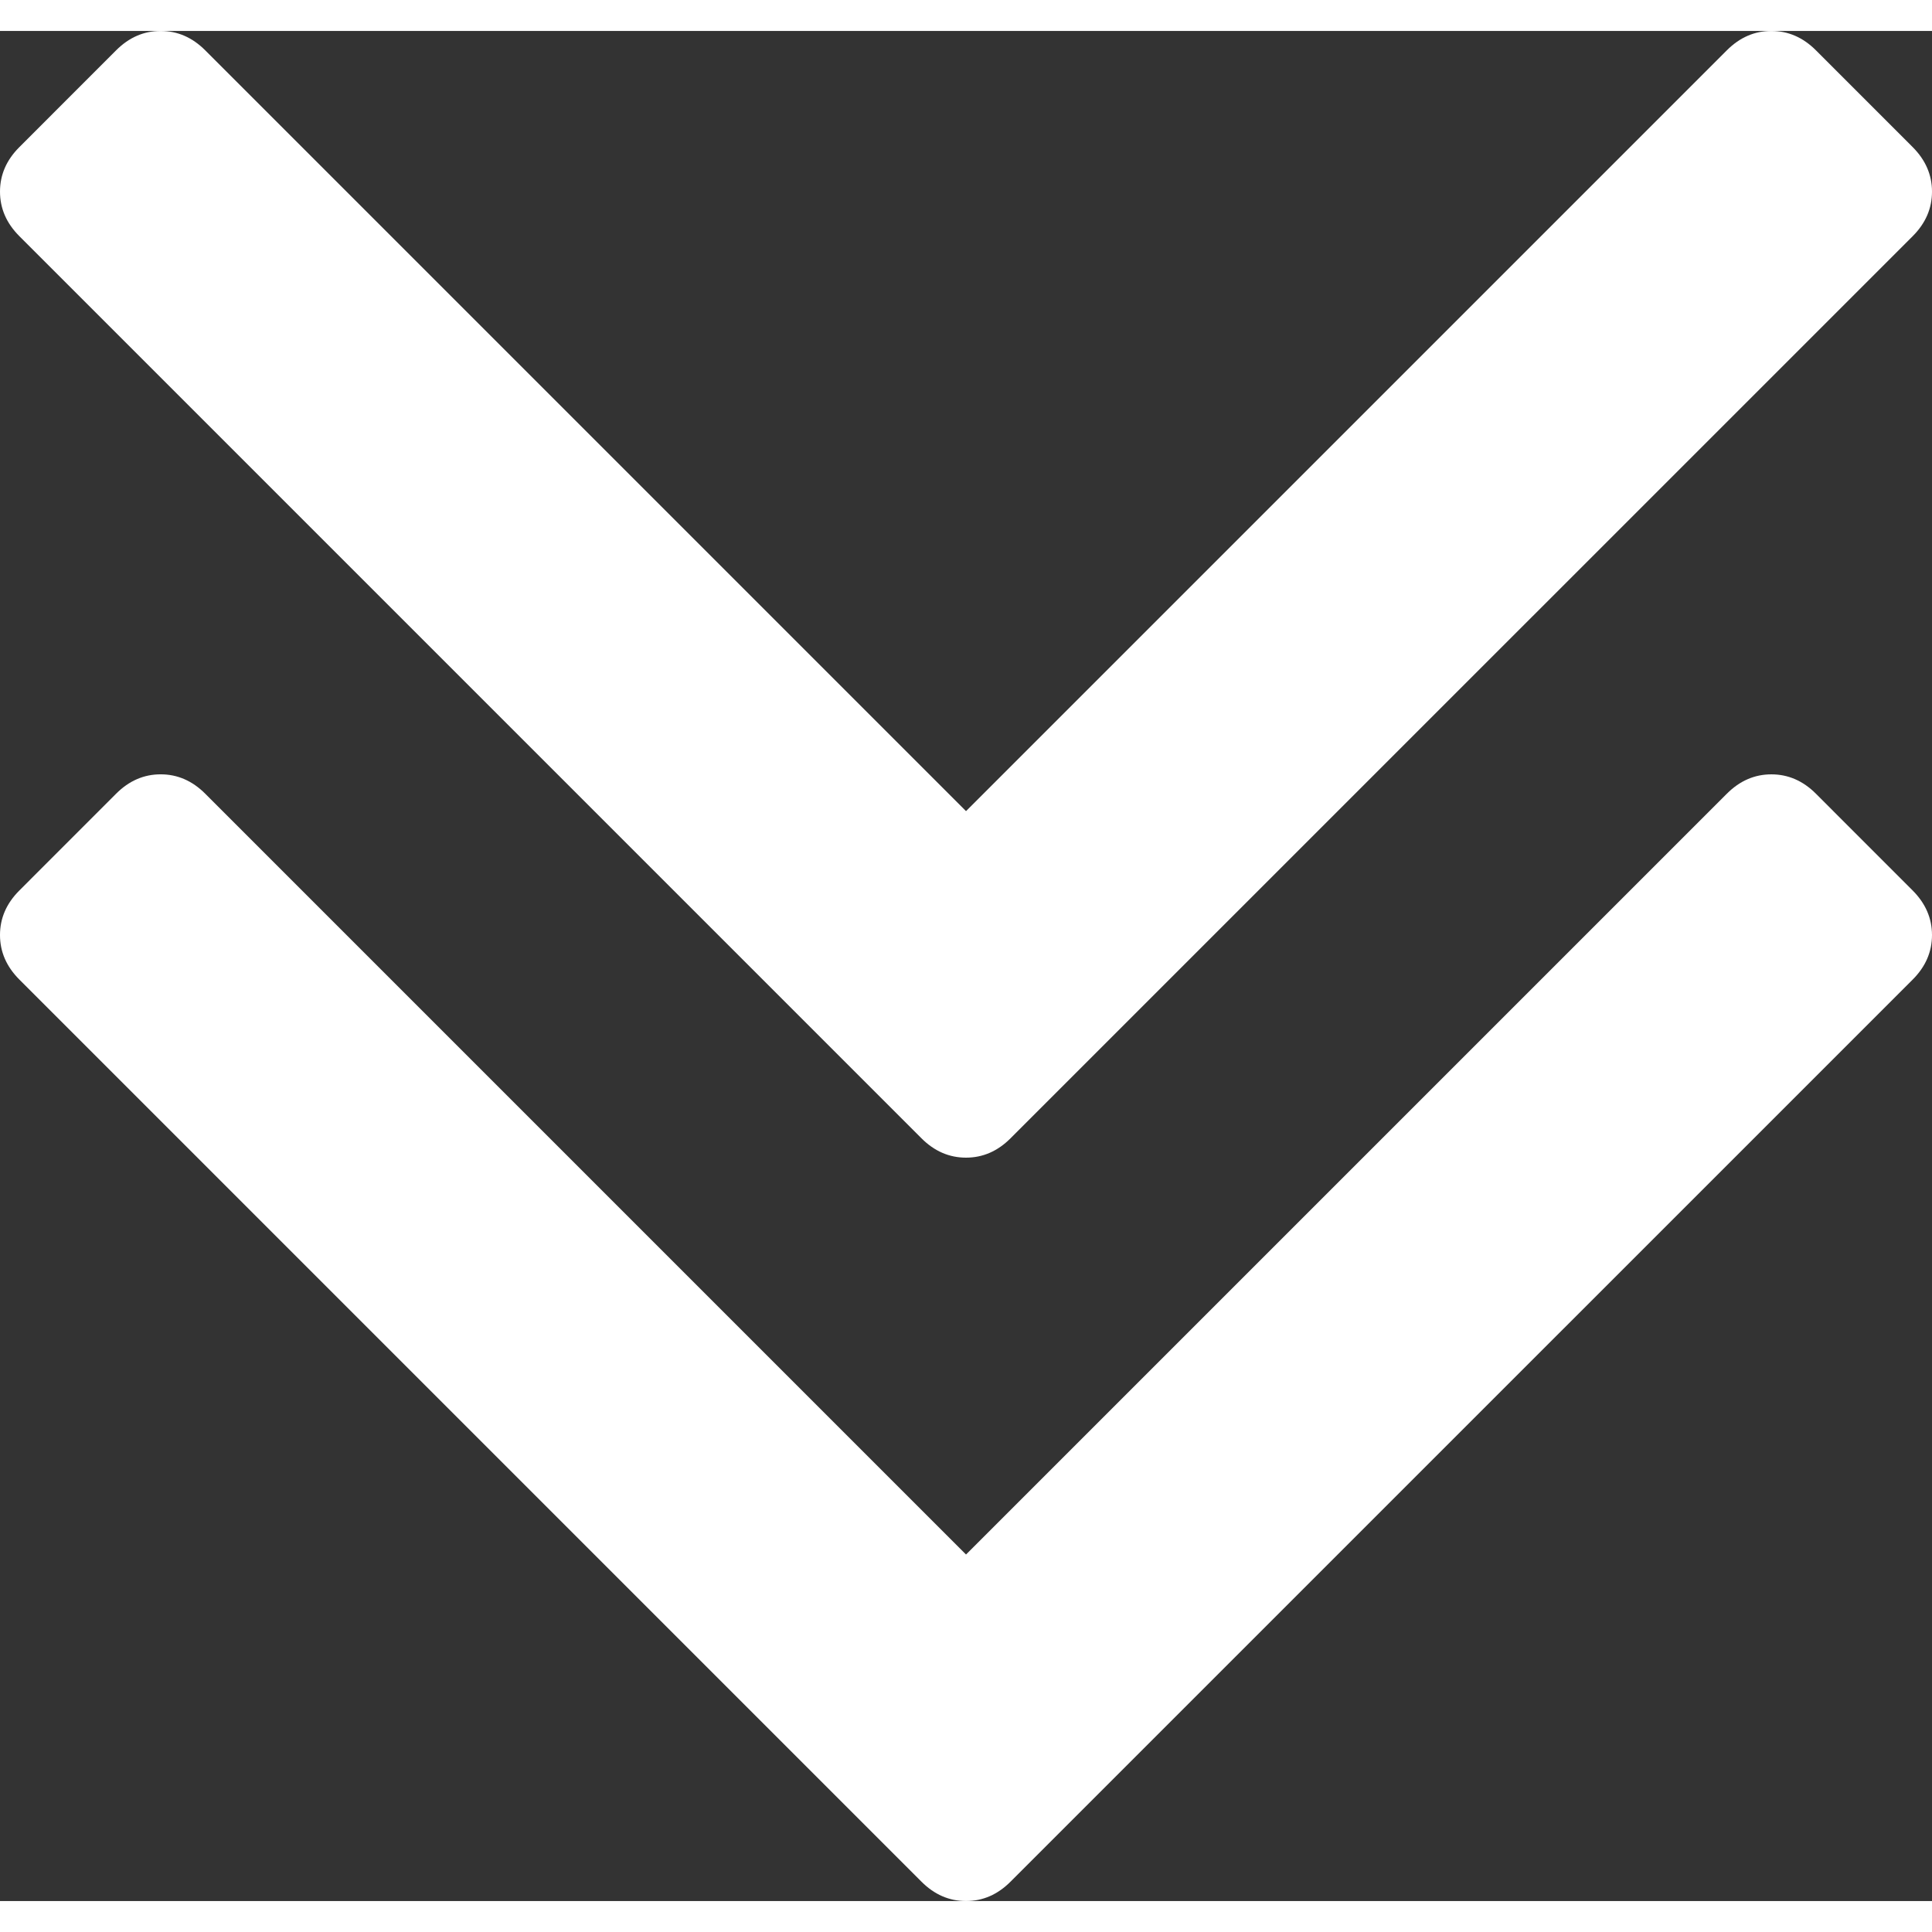 <?xml version="1.0" encoding="UTF-8"?>
<!DOCTYPE svg PUBLIC "-//W3C//DTD SVG 1.1//EN" "http://www.w3.org/Graphics/SVG/1.1/DTD/svg11.dtd">
<!-- Creator: CorelDRAW -->
<svg xmlns="http://www.w3.org/2000/svg" xml:space="preserve" width="900px" height="900px" style="shape-rendering:geometricPrecision; text-rendering:geometricPrecision; image-rendering:optimizeQuality; fill-rule:evenodd; clip-rule:evenodd"
viewBox="0 0 900.001 871.163"
 xmlns:xlink="http://www.w3.org/1999/xlink">
 <rect x="0" y="0" width="900.001" height="871.163" fill="#333333" stroke="none"/>
 <defs>
  <style type="text/css">
   <![CDATA[
    .fil0 {fill:#fff}
   ]]>
  </style>
 </defs>
 <g id="Слой_x0020_1">
  <g id="_129965920">
   <g>
    <path id="_129966256" class="fil0" d="M429.262 515.854c6.007,6.007 12.928,9.005 20.743,9.005 7.815,0 14.722,-2.994 20.727,-9.005l420.276 -420.257c6.007,-6.011 8.993,-12.928 8.993,-20.743 0,-7.815 -3.004,-14.736 -8.993,-20.743l-45.087 -45.099c-6.007,-6.011 -12.928,-9.012 -20.752,-9.012 -7.805,0 -14.722,3.001 -20.731,9.012l-354.432 354.42 -354.417 -354.42c-6.011,-6.011 -12.928,-9.012 -20.743,-9.012 -7.817,0 -14.736,3.001 -20.743,9.012l-45.081 45.099c-6.021,6.007 -9.021,12.916 -9.021,20.743 0,7.827 3.01,14.736 9.021,20.743l420.241 420.257z"/>
    <path id="_129966400" class="fil0" d="M845.921 355.317c-6.007,-6.011 -12.928,-9.012 -20.752,-9.012 -7.805,0 -14.722,3.001 -20.731,9.012l-354.432 354.418 -354.417 -354.428c-6.011,-6.011 -12.928,-9.012 -20.743,-9.012 -7.817,0 -14.736,3.001 -20.743,9.012l-45.081 45.097c-6.021,6.011 -9.021,12.928 -9.021,20.741 0,7.815 3.01,14.736 9.021,20.752l420.241 420.251c6.007,6.011 12.928,9.015 20.743,9.015 7.815,0 14.722,-3.004 20.727,-9.015l420.276 -420.251c6.007,-6.011 8.993,-12.928 8.993,-20.737 0,-7.815 -3.004,-14.722 -8.993,-20.743l-45.087 -45.101z"/>
   </g>
  </g>
  <g id="_129965992">
  </g>
  <g id="_129966064">
  </g>
  <g id="_129966088">
  </g>
  <g id="_129966520">
  </g>
  <g id="_129966592">
  </g>
  <g id="_129966664">
  </g>
  <g id="_129966736">
  </g>
  <g id="_129966808">
  </g>
  <g id="_129966880">
  </g>
  <g id="_129966952">
  </g>
  <g id="_129967024">
  </g>
  <g id="_129967096">
  </g>
  <g id="_129967168">
  </g>
  <g id="_129967240">
  </g>
  <g id="_129967312">
  </g>
 </g>
</svg>
